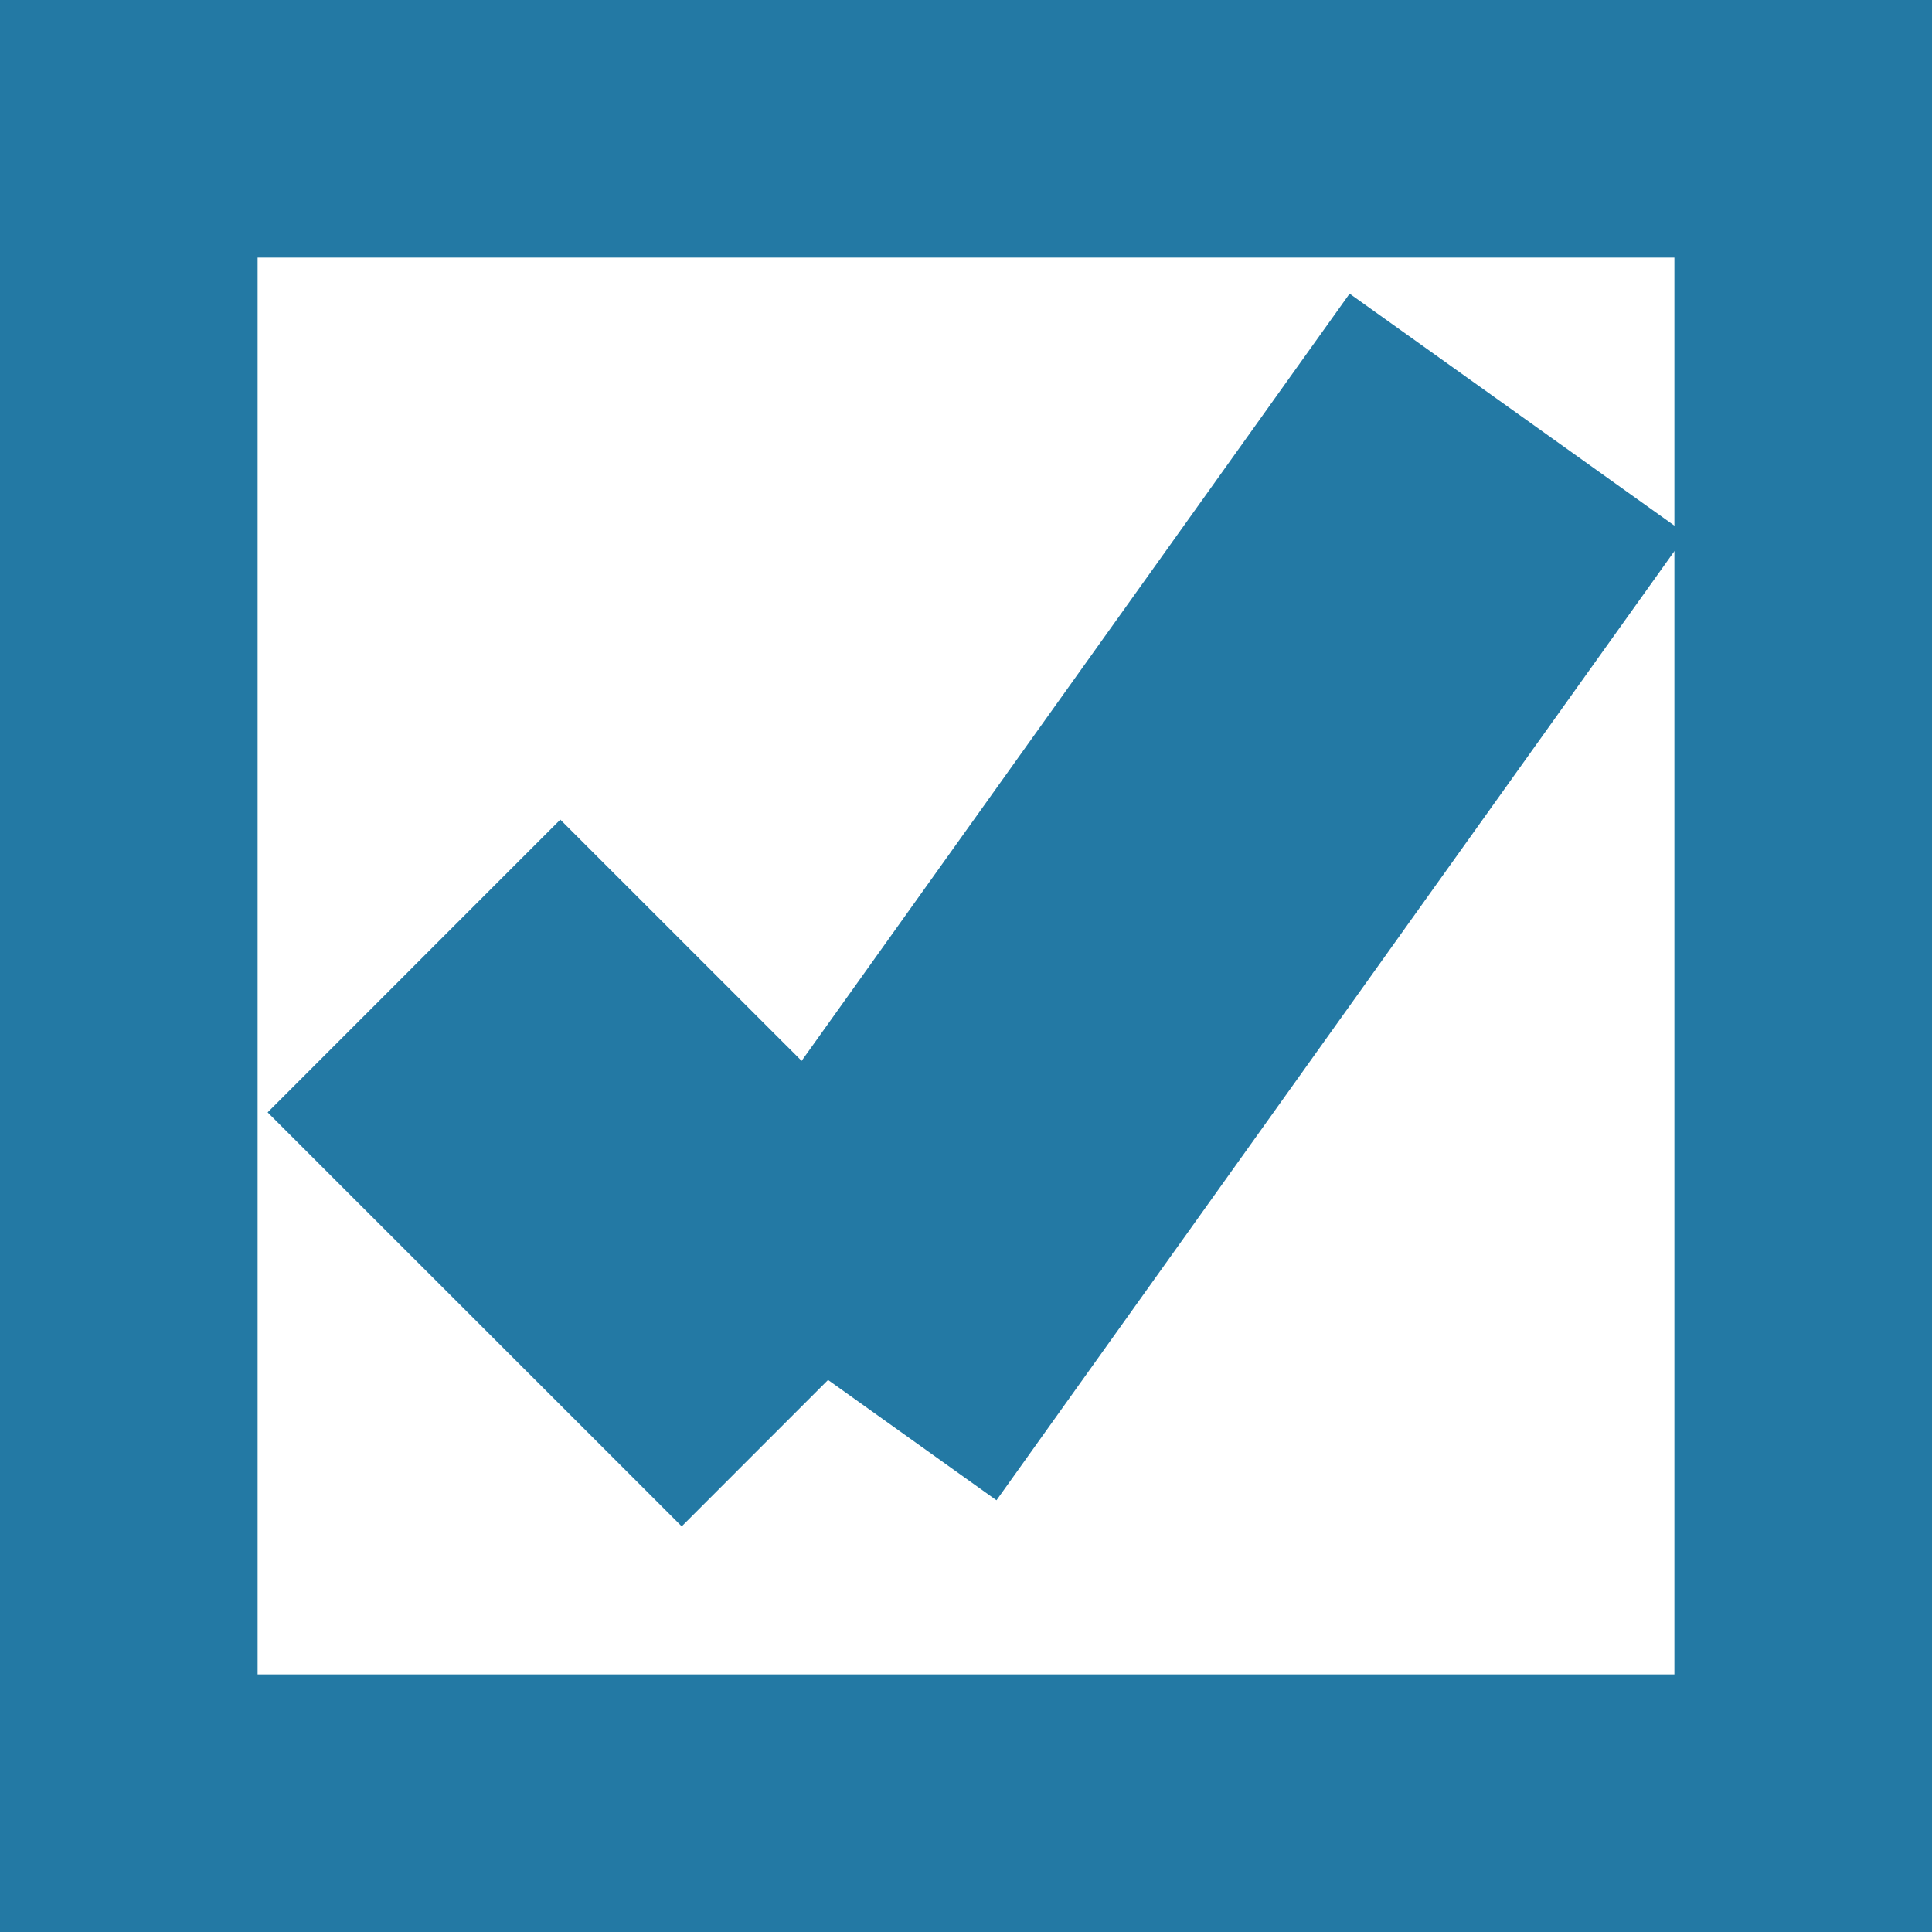 ﻿<?xml version="1.0" encoding="utf-8"?>
<svg version="1.1" xmlns:xlink="http://www.w3.org/1999/xlink" width="15px" height="15px" viewBox="20 64.5  15 15" xmlns="http://www.w3.org/2000/svg">
  <rect x="20" y="64.5" width="15" height="15" fill="#333333" stroke="none"/>
  <path d="M 21.5 66  L 33.5 66  L 33.5 78  L 21.5 78  L 21.5 66  Z " fill-rule="nonzero" fill="#ffffff" stroke="none" />
  <path d="M 21 65.5  L 34 65.5  L 34 78.5  L 21 78.5  L 21 65.5  Z " stroke-width="2" stroke="#2379a4" fill="none" />
  <path d="M 23.214 72  L 26.429 75.214  " stroke-width="3.214" stroke="#2379a4" fill="none" />
  <path d="M 26.429 75.214  L 31.786 67.714  " stroke-width="3.214" stroke="#2379a4" fill="none" />
</svg>